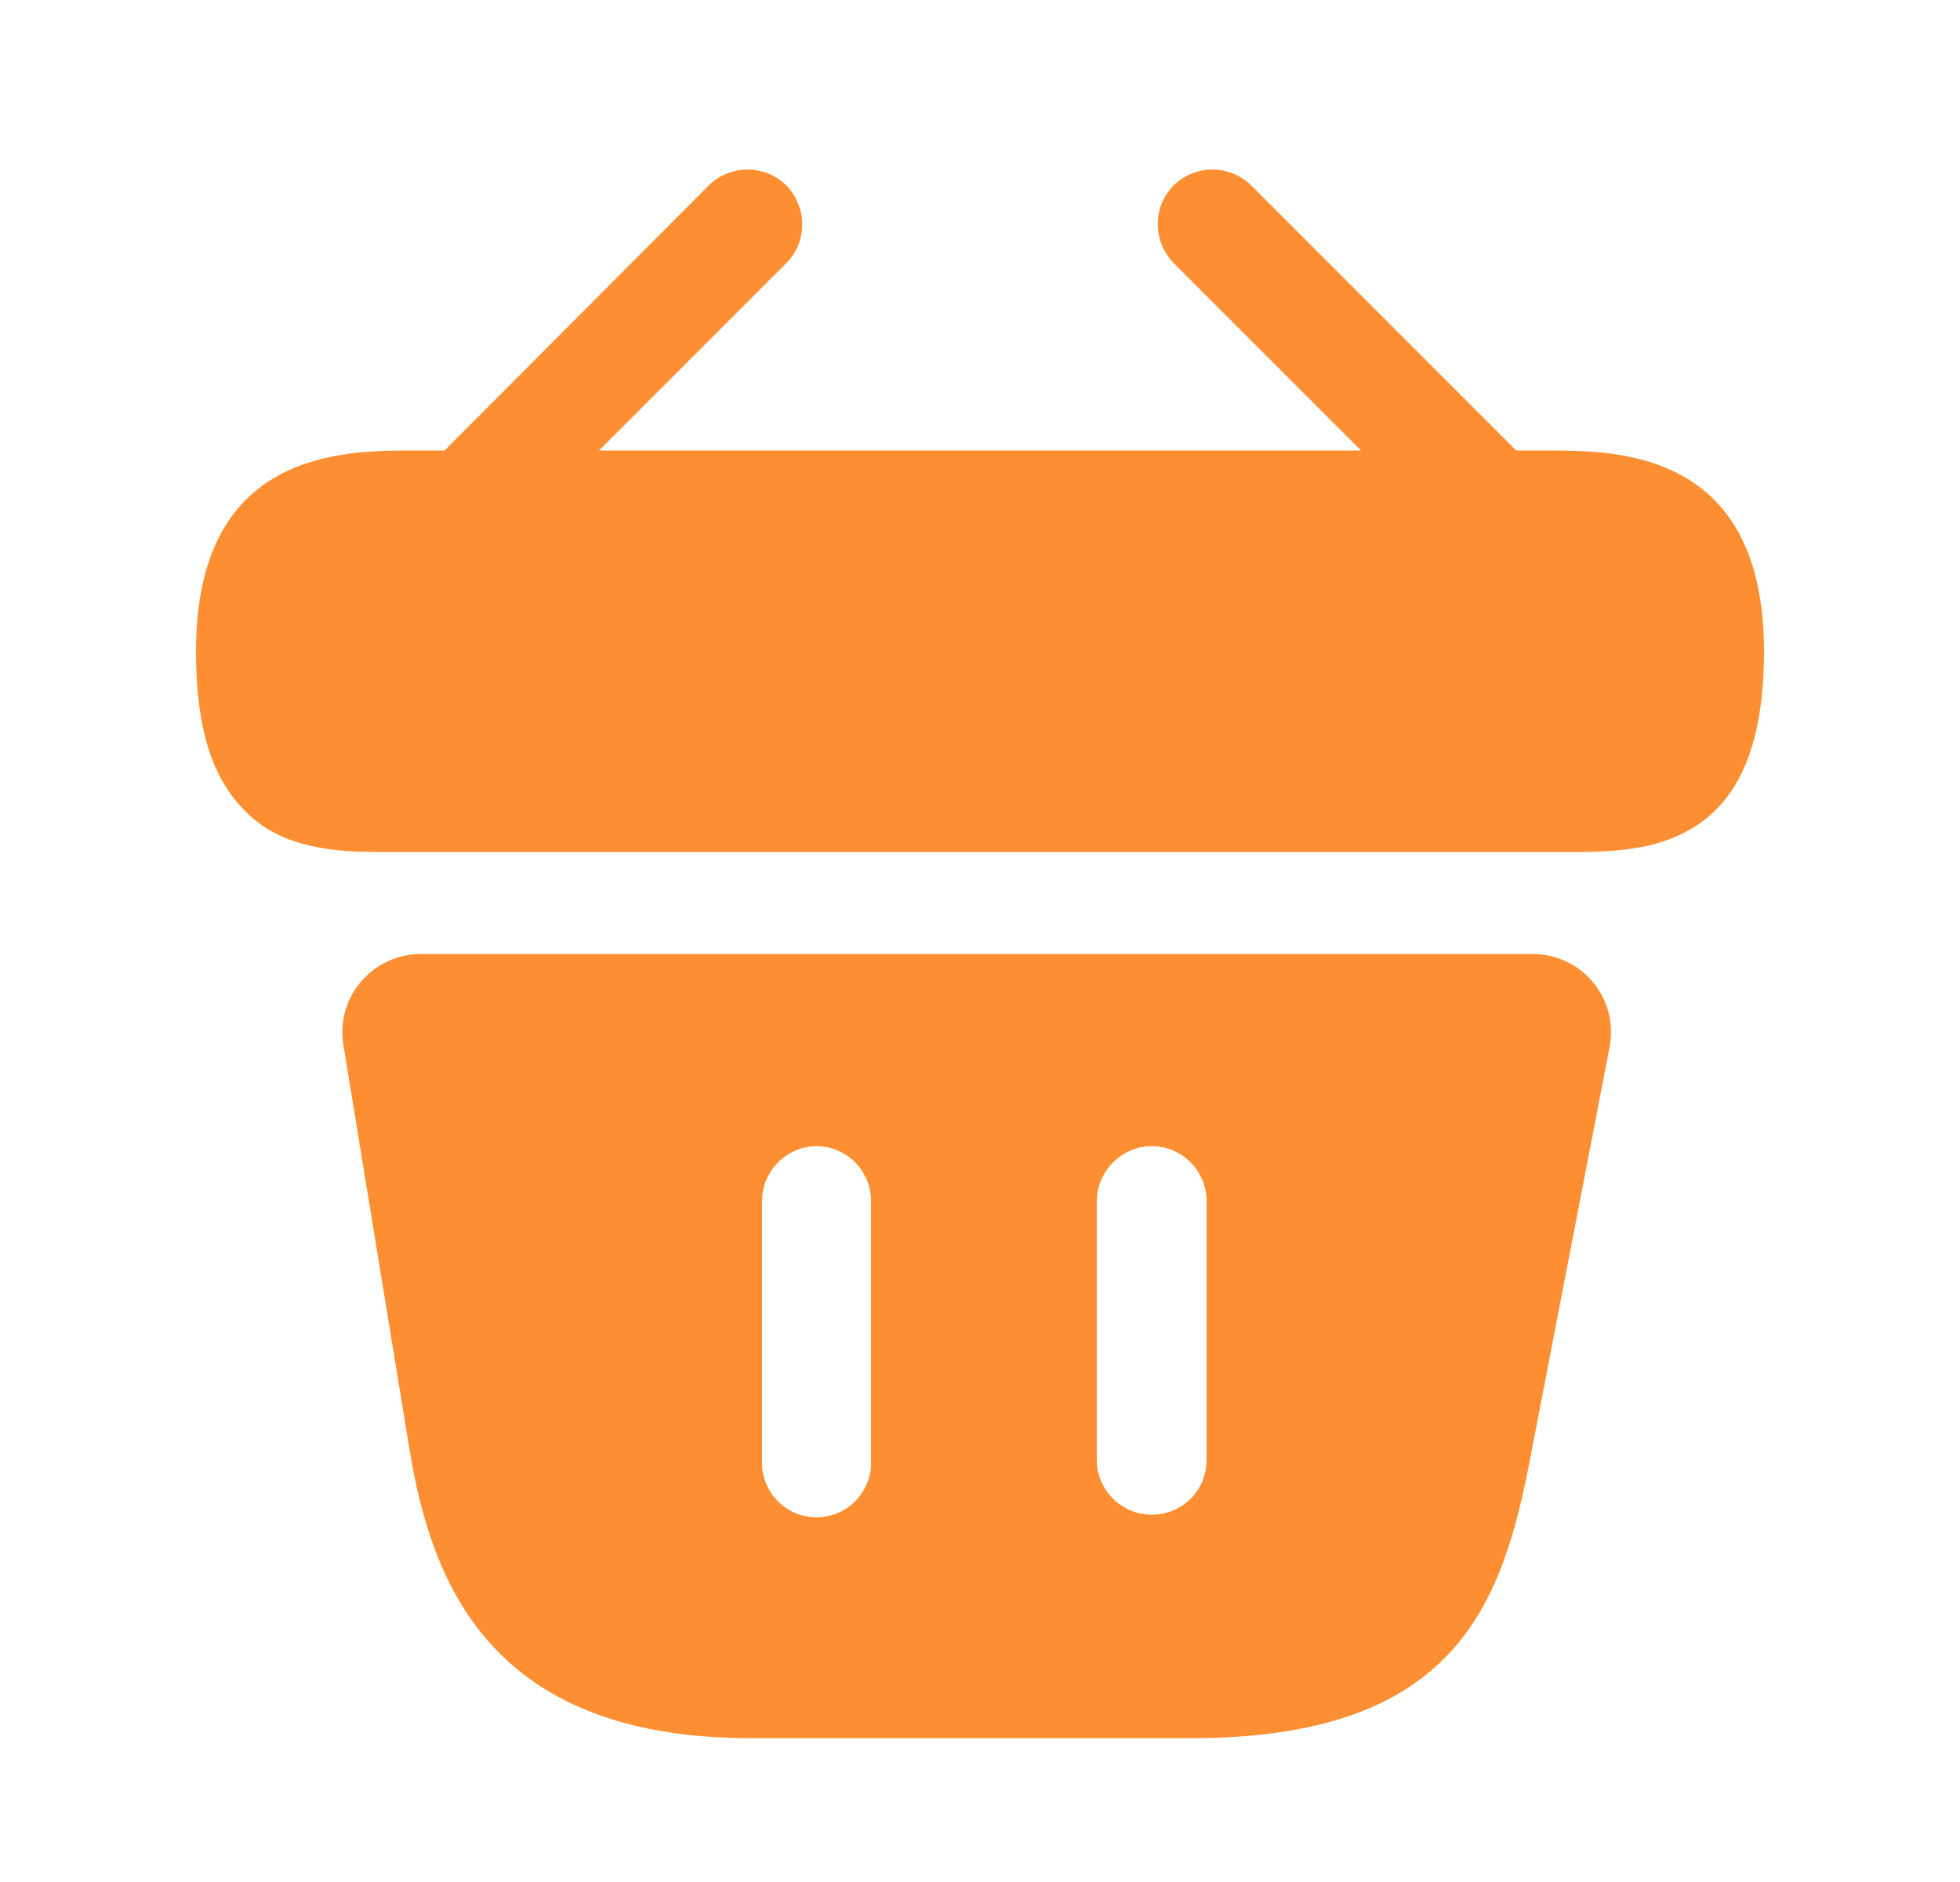 <svg width="25" height="24" viewBox="0 0 25 24" fill="none" xmlns="http://www.w3.org/2000/svg">
<path d="M19.74 5.745H19.34L15.96 2.365C15.828 2.235 15.65 2.162 15.465 2.162C15.28 2.162 15.102 2.235 14.97 2.365C14.7 2.635 14.7 3.075 14.97 3.355L17.36 5.745H7.64L10.03 3.355C10.3 3.085 10.3 2.645 10.03 2.365C9.898 2.235 9.72 2.162 9.535 2.162C9.35 2.162 9.172 2.235 9.04 2.365L5.67 5.745H5.27C4.37 5.745 2.5 5.745 2.5 8.305C2.5 9.275 2.7 9.915 3.12 10.335C3.36 10.585 3.65 10.715 3.96 10.785C4.25 10.855 4.56 10.865 4.86 10.865H20.14C20.45 10.865 20.74 10.845 21.02 10.785C21.86 10.585 22.5 9.985 22.5 8.305C22.5 5.745 20.63 5.745 19.74 5.745ZM19.55 12.166H5.37C4.75 12.166 4.28 12.716 4.38 13.326L5.22 18.466C5.5 20.186 6.25 22.166 9.58 22.166H15.19C18.56 22.166 19.16 20.476 19.52 18.586L20.53 13.356C20.558 13.211 20.555 13.062 20.519 12.919C20.483 12.776 20.415 12.643 20.322 12.529C20.228 12.415 20.11 12.324 19.977 12.261C19.843 12.198 19.697 12.166 19.55 12.166ZM11.11 18.616C11.115 18.71 11.101 18.805 11.068 18.893C11.036 18.982 10.985 19.063 10.92 19.132C10.855 19.201 10.777 19.255 10.69 19.293C10.603 19.33 10.509 19.349 10.415 19.349C10.32 19.349 10.227 19.33 10.14 19.293C10.053 19.255 9.975 19.201 9.91 19.132C9.845 19.063 9.794 18.982 9.762 18.893C9.729 18.805 9.715 18.71 9.72 18.616V15.316C9.72 14.936 10.03 14.616 10.42 14.616C10.604 14.618 10.779 14.693 10.909 14.824C11.038 14.955 11.11 15.132 11.11 15.316V18.616ZM15.39 18.616C15.39 19.006 15.08 19.316 14.69 19.316C14.31 19.316 13.99 19.006 13.99 18.616V15.316C13.99 14.936 14.31 14.616 14.69 14.616C15.08 14.616 15.39 14.936 15.39 15.316V18.616Z" fill="#FD8F32"/>
</svg>
